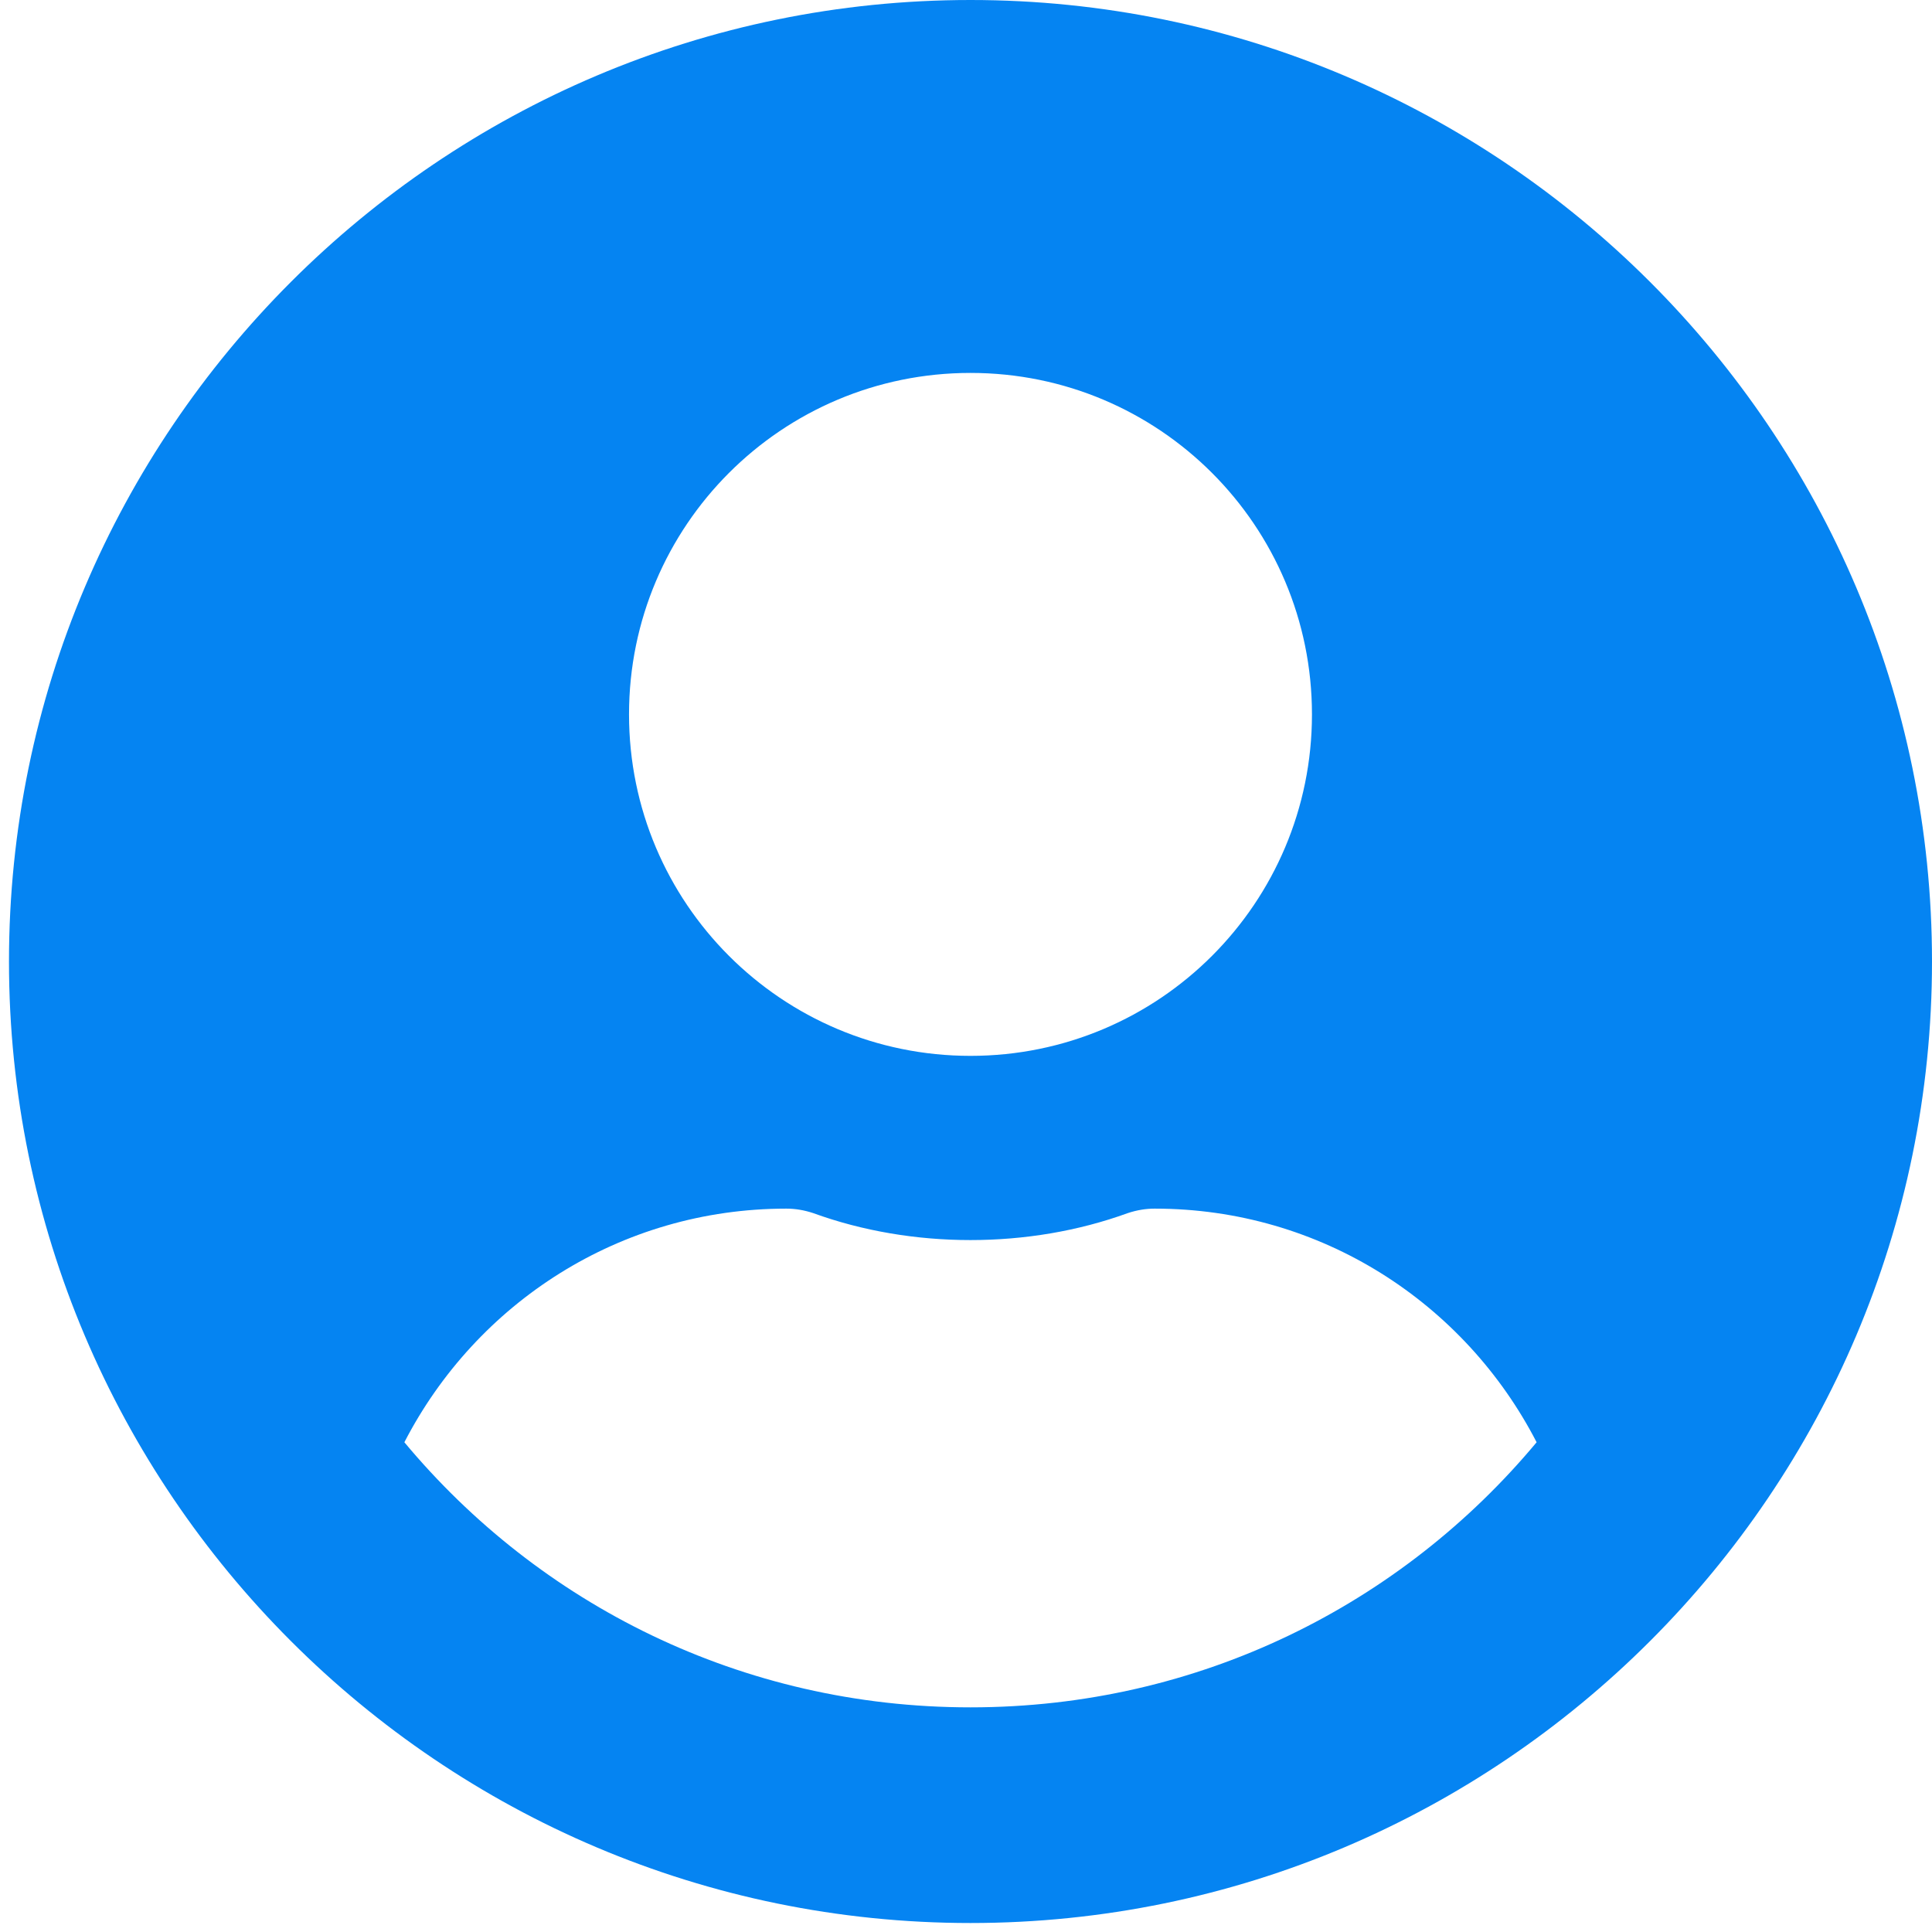 <svg version="1.2" xmlns="http://www.w3.org/2000/svg" viewBox="0 0 43 43" width="43" height="43">
	<title>user-circle-icon</title>
	<style>
		.s0 { fill: #0584f2 } 
	</style>
	<path id="Icon awesome-user-circle" fillRule="evenodd" class="s0" d="m43 21.4c0 11.8-9.6 21.4-21.4 21.4-11.8 0-21.4-9.6-21.4-21.4 0-11.8 9.6-21.4 21.4-21.4 11.8 0 21.4 9.6 21.4 21.4zm-29-5.5c0 4.2 3.4 7.6 7.6 7.6 4.2 0 7.6-3.4 7.6-7.6 0-4.2-3.4-7.6-7.6-7.6-4.2 0-7.6 3.4-7.6 7.6zm20.2 16.2c-1.6-3.1-4.8-5.2-8.5-5.2q-0.3 0-0.6 0.1c-1.1 0.4-2.3 0.6-3.5 0.6-1.2 0-2.4-0.2-3.5-0.6q-0.3-0.1-0.6-0.1c-3.7 0-6.9 2.1-8.5 5.2 3 3.6 7.5 5.9 12.6 5.9 5.1 0 9.6-2.3 12.6-5.9z"/>
</svg>